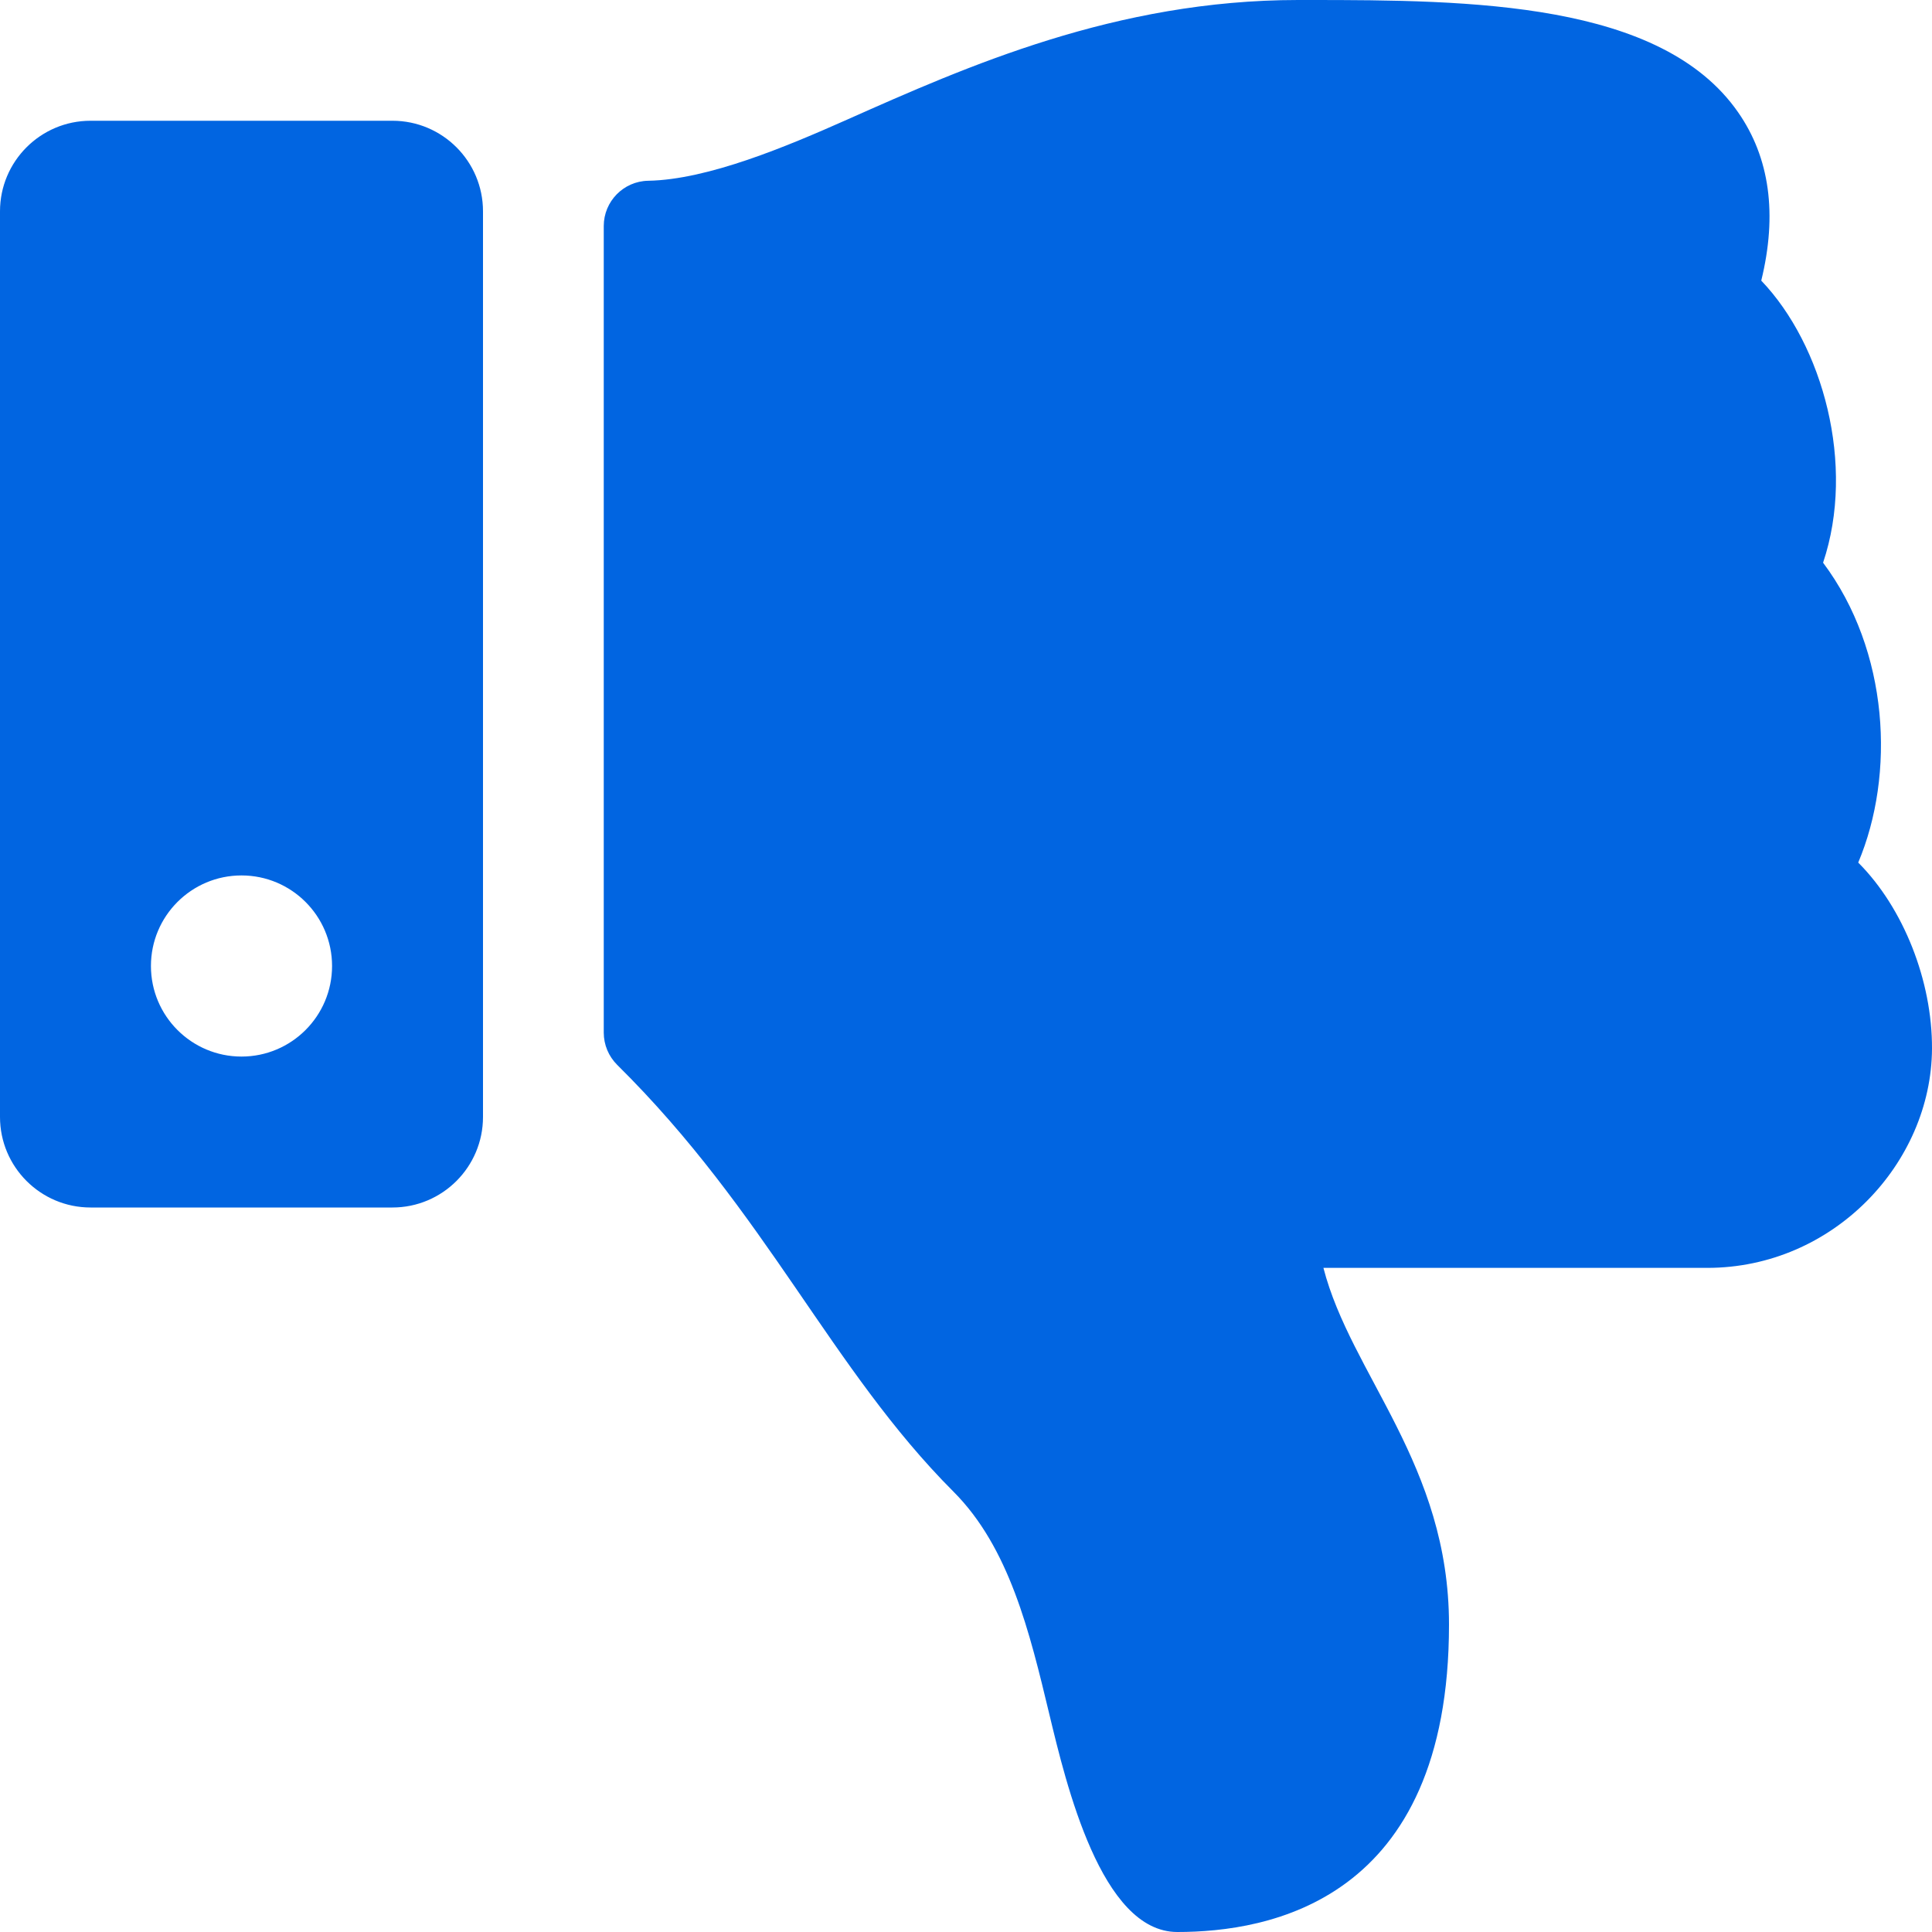 <svg width="32" height="32" viewBox="0 0 32 32" fill="none" xmlns="http://www.w3.org/2000/svg">
 <path  d= "M0 3.5V18.5C0 19.328 0.672 20 1.5 20H6.5C7.328 20 8 19.328 8 18.5V3.5C8 2.672 7.328 2 6.5 2H1.5C0.672 2 0 2.672 0 3.5ZM2.5 16C2.5 15.171 3.172 14.5 4 14.5C4.828 14.5 5.5 15.171 5.5 16C5.5 16.828 4.828 17.5 4 17.5C3.172 17.5 2.5 16.828 2.5 16ZM19.5 32C18.238 32 17.657 29.544 17.379 28.388C17.054 27.034 16.718 25.633 15.792 24.706C13.763 22.674 12.698 20.084 10.222 17.637C10.152 17.567 10.096 17.484 10.058 17.393C10.02 17.302 10 17.203 10 17.104V3.744C10 3.335 10.328 3.001 10.736 2.994C11.726 2.976 13.03 2.426 14.027 1.983C16.012 1.1 18.482 0.001 21.5 0H21.677C24.351 0 27.513 0.026 28.788 1.859C29.313 2.612 29.441 3.548 29.172 4.648C30.192 5.714 30.739 7.702 30.196 9.32C31.293 10.785 31.393 12.829 30.778 14.287L30.785 14.294C31.528 15.041 32.005 16.248 32 17.369C31.99 19.266 30.365 21 28.278 21H21.92C22.377 22.771 24 24.258 24 26.909C24 31.5 21 32 19.5 32Z" fill="#0165E1" /></svg>